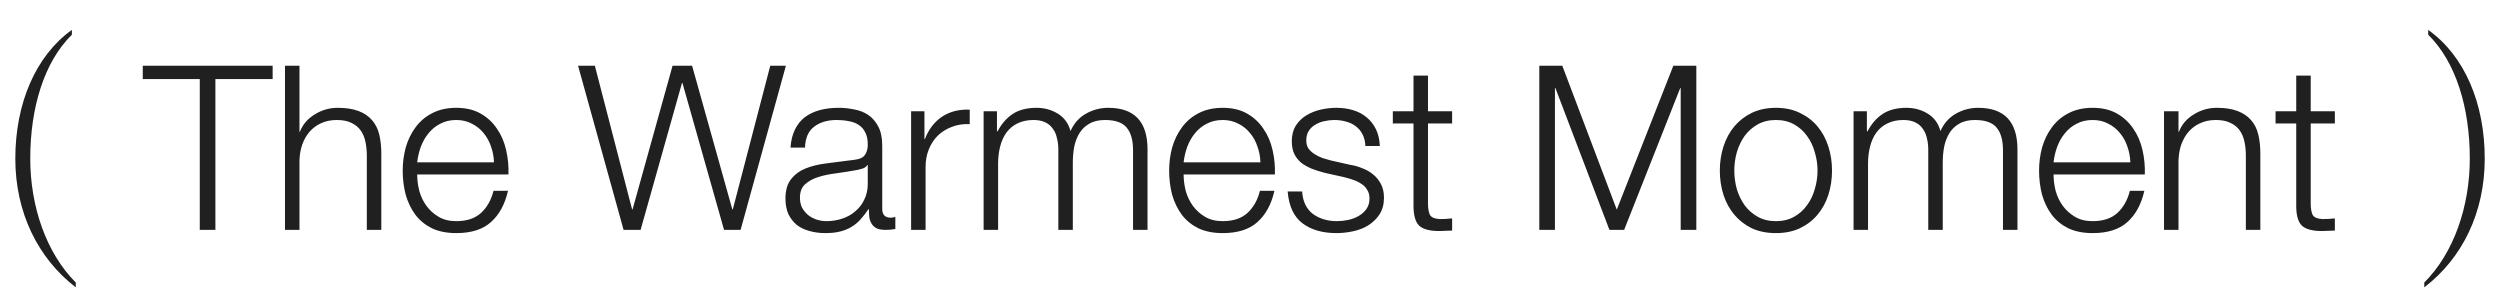 <svg width="174" height="21" viewBox="0 0 174 21" fill="none" xmlns="http://www.w3.org/2000/svg">
<path d="M5.274 19.664V20C2.634 17.968 1.066 14.784 1.066 11.04C1.066 7.232 2.458 3.904 5.002 2.08V2.416C3.066 4.32 2.106 7.504 2.106 11.04C2.106 14.352 3.21 17.6 5.274 19.664ZM168.73 20V19.664C170.794 17.6 171.898 14.352 171.898 11.04C171.898 7.504 170.938 4.32 169.002 2.416V2.08C171.562 3.904 172.938 7.232 172.938 11.04C172.938 14.784 171.386 17.968 168.73 20Z" fill="#202020"/>
<path d="M9.936 4.576H18.976V5.504H14.992V16H13.904V5.504H9.936V4.576ZM19.835 4.576H20.843V9.168H20.875C21.067 8.667 21.408 8.267 21.899 7.968C22.389 7.659 22.928 7.504 23.515 7.504C24.091 7.504 24.571 7.579 24.955 7.728C25.349 7.877 25.664 8.091 25.899 8.368C26.133 8.635 26.299 8.965 26.395 9.36C26.491 9.755 26.539 10.197 26.539 10.688V16H25.531V10.848C25.531 10.496 25.499 10.171 25.435 9.872C25.371 9.563 25.259 9.296 25.099 9.072C24.939 8.848 24.72 8.672 24.443 8.544C24.176 8.416 23.84 8.352 23.435 8.352C23.029 8.352 22.667 8.427 22.347 8.576C22.037 8.715 21.771 8.912 21.547 9.168C21.333 9.413 21.163 9.712 21.035 10.064C20.917 10.405 20.853 10.779 20.843 11.184V16H19.835V4.576ZM34.38 11.296C34.37 10.912 34.3 10.544 34.172 10.192C34.055 9.84 33.884 9.531 33.66 9.264C33.436 8.987 33.164 8.768 32.844 8.608C32.524 8.437 32.162 8.352 31.756 8.352C31.34 8.352 30.972 8.437 30.652 8.608C30.332 8.768 30.06 8.987 29.836 9.264C29.612 9.531 29.431 9.845 29.292 10.208C29.164 10.56 29.079 10.923 29.036 11.296H34.38ZM29.036 12.144C29.036 12.507 29.084 12.885 29.18 13.28C29.287 13.664 29.452 14.011 29.676 14.32C29.9 14.629 30.183 14.885 30.524 15.088C30.866 15.291 31.276 15.392 31.756 15.392C32.492 15.392 33.068 15.2 33.484 14.816C33.9 14.432 34.188 13.92 34.348 13.28H35.356C35.143 14.219 34.748 14.944 34.172 15.456C33.607 15.968 32.802 16.224 31.756 16.224C31.106 16.224 30.54 16.112 30.06 15.888C29.591 15.653 29.207 15.339 28.908 14.944C28.61 14.539 28.386 14.075 28.236 13.552C28.098 13.019 28.028 12.459 28.028 11.872C28.028 11.328 28.098 10.795 28.236 10.272C28.386 9.749 28.61 9.285 28.908 8.88C29.207 8.464 29.591 8.133 30.06 7.888C30.54 7.632 31.106 7.504 31.756 7.504C32.418 7.504 32.983 7.637 33.452 7.904C33.922 8.171 34.3 8.523 34.588 8.96C34.887 9.387 35.1 9.883 35.228 10.448C35.356 11.003 35.41 11.568 35.388 12.144H29.036ZM40.234 4.576H41.402L43.994 14.576H44.026L46.81 4.576H48.17L50.97 14.576H51.002L53.61 4.576H54.698L51.546 16H50.394L47.498 5.776H47.466L44.586 16H43.402L40.234 4.576ZM55.02 10.272C55.052 9.792 55.154 9.376 55.324 9.024C55.495 8.672 55.724 8.384 56.012 8.16C56.311 7.936 56.658 7.771 57.052 7.664C57.447 7.557 57.884 7.504 58.364 7.504C58.727 7.504 59.09 7.541 59.452 7.616C59.815 7.68 60.14 7.808 60.428 8C60.716 8.192 60.951 8.464 61.132 8.816C61.314 9.157 61.404 9.605 61.404 10.16V14.544C61.404 14.949 61.602 15.152 61.996 15.152C62.114 15.152 62.22 15.131 62.316 15.088V15.936C62.199 15.957 62.092 15.973 61.996 15.984C61.911 15.995 61.799 16 61.66 16C61.404 16 61.196 15.968 61.036 15.904C60.887 15.829 60.77 15.728 60.684 15.6C60.599 15.472 60.54 15.323 60.508 15.152C60.487 14.971 60.476 14.773 60.476 14.56H60.444C60.263 14.827 60.076 15.067 59.884 15.28C59.703 15.483 59.495 15.653 59.26 15.792C59.036 15.931 58.775 16.037 58.476 16.112C58.188 16.187 57.842 16.224 57.436 16.224C57.052 16.224 56.69 16.176 56.348 16.08C56.018 15.995 55.724 15.856 55.468 15.664C55.223 15.461 55.026 15.211 54.876 14.912C54.738 14.603 54.668 14.24 54.668 13.824C54.668 13.248 54.796 12.8 55.052 12.48C55.308 12.149 55.644 11.899 56.06 11.728C56.487 11.557 56.962 11.44 57.484 11.376C58.018 11.301 58.556 11.232 59.1 11.168C59.314 11.147 59.5 11.12 59.66 11.088C59.82 11.056 59.954 11.003 60.06 10.928C60.167 10.843 60.247 10.731 60.3 10.592C60.364 10.453 60.396 10.272 60.396 10.048C60.396 9.707 60.338 9.429 60.22 9.216C60.114 8.992 59.959 8.816 59.756 8.688C59.564 8.56 59.335 8.475 59.068 8.432C58.812 8.379 58.535 8.352 58.236 8.352C57.596 8.352 57.074 8.507 56.668 8.816C56.263 9.115 56.05 9.6 56.028 10.272H55.02ZM60.396 11.488H60.364C60.3 11.605 60.178 11.691 59.996 11.744C59.815 11.797 59.655 11.835 59.516 11.856C59.09 11.931 58.647 12 58.188 12.064C57.74 12.117 57.33 12.203 56.956 12.32C56.583 12.437 56.274 12.608 56.028 12.832C55.794 13.045 55.676 13.355 55.676 13.76C55.676 14.016 55.724 14.245 55.82 14.448C55.927 14.64 56.066 14.811 56.236 14.96C56.407 15.099 56.604 15.205 56.828 15.28C57.052 15.355 57.282 15.392 57.516 15.392C57.9 15.392 58.268 15.333 58.62 15.216C58.972 15.099 59.276 14.928 59.532 14.704C59.799 14.48 60.007 14.208 60.156 13.888C60.316 13.568 60.396 13.205 60.396 12.8V11.488ZM63.413 7.744H64.341V9.68H64.373C64.629 9.008 65.024 8.491 65.557 8.128C66.101 7.765 66.746 7.6 67.493 7.632V8.64C67.034 8.619 66.618 8.683 66.245 8.832C65.872 8.971 65.546 9.173 65.269 9.44C65.002 9.707 64.794 10.027 64.645 10.4C64.496 10.763 64.421 11.163 64.421 11.6V16H63.413V7.744ZM68.46 7.744H69.388V9.136H69.436C69.703 8.624 70.049 8.224 70.476 7.936C70.913 7.648 71.468 7.504 72.14 7.504C72.684 7.504 73.175 7.637 73.612 7.904C74.06 8.171 74.359 8.576 74.508 9.12C74.753 8.576 75.116 8.171 75.596 7.904C76.076 7.637 76.588 7.504 77.132 7.504C78.956 7.504 79.868 8.469 79.868 10.4V16H78.86V10.448C78.86 9.765 78.716 9.248 78.428 8.896C78.14 8.533 77.633 8.352 76.908 8.352C76.471 8.352 76.108 8.437 75.82 8.608C75.532 8.768 75.303 8.987 75.132 9.264C74.961 9.541 74.839 9.861 74.764 10.224C74.7 10.576 74.668 10.944 74.668 11.328V16H73.66V10.4C73.66 10.123 73.628 9.861 73.564 9.616C73.511 9.36 73.415 9.141 73.276 8.96C73.148 8.768 72.972 8.619 72.748 8.512C72.524 8.405 72.252 8.352 71.932 8.352C71.505 8.352 71.132 8.432 70.812 8.592C70.503 8.741 70.247 8.955 70.044 9.232C69.852 9.499 69.708 9.819 69.612 10.192C69.516 10.555 69.468 10.955 69.468 11.392V16H68.46V7.744ZM87.724 11.296C87.713 10.912 87.644 10.544 87.516 10.192C87.399 9.84 87.228 9.531 87.004 9.264C86.78 8.987 86.508 8.768 86.188 8.608C85.868 8.437 85.505 8.352 85.1 8.352C84.684 8.352 84.316 8.437 83.996 8.608C83.676 8.768 83.404 8.987 83.18 9.264C82.956 9.531 82.775 9.845 82.636 10.208C82.508 10.56 82.423 10.923 82.38 11.296H87.724ZM82.38 12.144C82.38 12.507 82.428 12.885 82.524 13.28C82.631 13.664 82.796 14.011 83.02 14.32C83.244 14.629 83.527 14.885 83.868 15.088C84.21 15.291 84.62 15.392 85.1 15.392C85.836 15.392 86.412 15.2 86.828 14.816C87.244 14.432 87.532 13.92 87.692 13.28H88.7C88.487 14.219 88.092 14.944 87.516 15.456C86.951 15.968 86.145 16.224 85.1 16.224C84.45 16.224 83.884 16.112 83.404 15.888C82.935 15.653 82.551 15.339 82.252 14.944C81.954 14.539 81.73 14.075 81.58 13.552C81.442 13.019 81.372 12.459 81.372 11.872C81.372 11.328 81.442 10.795 81.58 10.272C81.73 9.749 81.954 9.285 82.252 8.88C82.551 8.464 82.935 8.133 83.404 7.888C83.884 7.632 84.45 7.504 85.1 7.504C85.761 7.504 86.327 7.637 86.796 7.904C87.266 8.171 87.644 8.523 87.932 8.96C88.231 9.387 88.444 9.883 88.572 10.448C88.7 11.003 88.754 11.568 88.732 12.144H82.38ZM95.029 10.16C95.018 9.851 94.954 9.584 94.837 9.36C94.72 9.125 94.56 8.933 94.357 8.784C94.165 8.635 93.941 8.528 93.685 8.464C93.429 8.389 93.157 8.352 92.869 8.352C92.645 8.352 92.416 8.379 92.181 8.432C91.957 8.475 91.749 8.555 91.557 8.672C91.365 8.779 91.21 8.923 91.093 9.104C90.976 9.285 90.917 9.509 90.917 9.776C90.917 10 90.97 10.192 91.077 10.352C91.194 10.501 91.338 10.629 91.509 10.736C91.68 10.843 91.866 10.933 92.069 11.008C92.272 11.072 92.458 11.125 92.629 11.168L93.973 11.472C94.261 11.515 94.544 11.595 94.821 11.712C95.109 11.819 95.36 11.963 95.573 12.144C95.797 12.325 95.978 12.549 96.117 12.816C96.256 13.083 96.325 13.397 96.325 13.76C96.325 14.208 96.224 14.592 96.021 14.912C95.818 15.221 95.557 15.477 95.237 15.68C94.928 15.872 94.576 16.011 94.181 16.096C93.786 16.181 93.397 16.224 93.013 16.224C92.042 16.224 91.253 15.995 90.645 15.536C90.048 15.077 89.706 14.341 89.621 13.328H90.629C90.672 14.011 90.917 14.528 91.365 14.88C91.824 15.221 92.389 15.392 93.061 15.392C93.306 15.392 93.557 15.365 93.813 15.312C94.08 15.259 94.325 15.168 94.549 15.04C94.773 14.912 94.954 14.752 95.093 14.56C95.242 14.357 95.317 14.112 95.317 13.824C95.317 13.579 95.264 13.376 95.157 13.216C95.061 13.045 94.928 12.907 94.757 12.8C94.586 12.683 94.389 12.587 94.165 12.512C93.952 12.437 93.733 12.373 93.509 12.32L92.213 12.032C91.882 11.947 91.578 11.851 91.301 11.744C91.024 11.627 90.778 11.488 90.565 11.328C90.362 11.157 90.202 10.955 90.085 10.72C89.968 10.475 89.909 10.176 89.909 9.824C89.909 9.408 90 9.051 90.181 8.752C90.373 8.453 90.618 8.213 90.917 8.032C91.216 7.851 91.546 7.717 91.909 7.632C92.282 7.547 92.65 7.504 93.013 7.504C93.429 7.504 93.813 7.557 94.165 7.664C94.528 7.771 94.842 7.936 95.109 8.16C95.386 8.384 95.605 8.661 95.765 8.992C95.925 9.323 96.016 9.712 96.037 10.16H95.029ZM99.388 7.744H101.068V8.592H99.388V14.16C99.388 14.491 99.431 14.752 99.516 14.944C99.612 15.125 99.841 15.227 100.204 15.248C100.492 15.248 100.78 15.232 101.068 15.2V16.048C100.919 16.048 100.769 16.053 100.62 16.064C100.471 16.075 100.321 16.08 100.172 16.08C99.5 16.08 99.031 15.952 98.764 15.696C98.498 15.429 98.37 14.944 98.38 14.24V8.592H96.94V7.744H98.38V5.264H99.388V7.744ZM108.736 4.576L112.528 14.592L116.464 4.576H118.064V16H116.976V6.128H116.944L113.04 16H112.016L108.256 6.128H108.224V16H107.136V4.576H108.736ZM123.604 8.352C123.124 8.352 122.703 8.453 122.34 8.656C121.978 8.859 121.674 9.125 121.428 9.456C121.194 9.787 121.012 10.165 120.884 10.592C120.767 11.008 120.708 11.435 120.708 11.872C120.708 12.309 120.767 12.741 120.884 13.168C121.012 13.584 121.194 13.957 121.428 14.288C121.674 14.619 121.978 14.885 122.34 15.088C122.703 15.291 123.124 15.392 123.604 15.392C124.084 15.392 124.506 15.291 124.868 15.088C125.231 14.885 125.53 14.619 125.764 14.288C126.01 13.957 126.191 13.584 126.308 13.168C126.436 12.741 126.5 12.309 126.5 11.872C126.5 11.435 126.436 11.008 126.308 10.592C126.191 10.165 126.01 9.787 125.764 9.456C125.53 9.125 125.231 8.859 124.868 8.656C124.506 8.453 124.084 8.352 123.604 8.352ZM123.604 7.504C124.234 7.504 124.788 7.621 125.268 7.856C125.759 8.091 126.17 8.405 126.5 8.8C126.831 9.195 127.082 9.659 127.252 10.192C127.423 10.715 127.508 11.275 127.508 11.872C127.508 12.469 127.423 13.035 127.252 13.568C127.082 14.091 126.831 14.549 126.5 14.944C126.17 15.339 125.759 15.653 125.268 15.888C124.788 16.112 124.234 16.224 123.604 16.224C122.975 16.224 122.415 16.112 121.924 15.888C121.444 15.653 121.039 15.339 120.708 14.944C120.378 14.549 120.127 14.091 119.956 13.568C119.786 13.035 119.7 12.469 119.7 11.872C119.7 11.275 119.786 10.715 119.956 10.192C120.127 9.659 120.378 9.195 120.708 8.8C121.039 8.405 121.444 8.091 121.924 7.856C122.415 7.621 122.975 7.504 123.604 7.504ZM129.007 7.744H129.935V9.136H129.983C130.25 8.624 130.596 8.224 131.023 7.936C131.46 7.648 132.015 7.504 132.687 7.504C133.231 7.504 133.722 7.637 134.159 7.904C134.607 8.171 134.906 8.576 135.055 9.12C135.3 8.576 135.663 8.171 136.143 7.904C136.623 7.637 137.135 7.504 137.679 7.504C139.503 7.504 140.415 8.469 140.415 10.4V16H139.407V10.448C139.407 9.765 139.263 9.248 138.975 8.896C138.687 8.533 138.18 8.352 137.455 8.352C137.018 8.352 136.655 8.437 136.367 8.608C136.079 8.768 135.85 8.987 135.679 9.264C135.508 9.541 135.386 9.861 135.311 10.224C135.247 10.576 135.215 10.944 135.215 11.328V16H134.207V10.4C134.207 10.123 134.175 9.861 134.111 9.616C134.058 9.36 133.962 9.141 133.823 8.96C133.695 8.768 133.519 8.619 133.295 8.512C133.071 8.405 132.799 8.352 132.479 8.352C132.052 8.352 131.679 8.432 131.359 8.592C131.05 8.741 130.794 8.955 130.591 9.232C130.399 9.499 130.255 9.819 130.159 10.192C130.063 10.555 130.015 10.955 130.015 11.392V16H129.007V7.744ZM148.271 11.296C148.26 10.912 148.191 10.544 148.063 10.192C147.946 9.84 147.775 9.531 147.551 9.264C147.327 8.987 147.055 8.768 146.735 8.608C146.415 8.437 146.052 8.352 145.647 8.352C145.231 8.352 144.863 8.437 144.543 8.608C144.223 8.768 143.951 8.987 143.727 9.264C143.503 9.531 143.322 9.845 143.183 10.208C143.055 10.56 142.97 10.923 142.927 11.296H148.271ZM142.927 12.144C142.927 12.507 142.975 12.885 143.071 13.28C143.178 13.664 143.343 14.011 143.567 14.32C143.791 14.629 144.074 14.885 144.415 15.088C144.756 15.291 145.167 15.392 145.647 15.392C146.383 15.392 146.959 15.2 147.375 14.816C147.791 14.432 148.079 13.92 148.239 13.28H149.247C149.034 14.219 148.639 14.944 148.063 15.456C147.498 15.968 146.692 16.224 145.647 16.224C144.996 16.224 144.431 16.112 143.951 15.888C143.482 15.653 143.098 15.339 142.799 14.944C142.5 14.539 142.276 14.075 142.127 13.552C141.988 13.019 141.919 12.459 141.919 11.872C141.919 11.328 141.988 10.795 142.127 10.272C142.276 9.749 142.5 9.285 142.799 8.88C143.098 8.464 143.482 8.133 143.951 7.888C144.431 7.632 144.996 7.504 145.647 7.504C146.308 7.504 146.874 7.637 147.343 7.904C147.812 8.171 148.191 8.523 148.479 8.96C148.778 9.387 148.991 9.883 149.119 10.448C149.247 11.003 149.3 11.568 149.279 12.144H142.927ZM150.616 7.744H151.624V9.168H151.656C151.848 8.667 152.189 8.267 152.68 7.968C153.171 7.659 153.709 7.504 154.296 7.504C154.872 7.504 155.352 7.579 155.736 7.728C156.131 7.877 156.445 8.091 156.68 8.368C156.915 8.635 157.08 8.965 157.176 9.36C157.272 9.755 157.32 10.197 157.32 10.688V16H156.312V10.848C156.312 10.496 156.28 10.171 156.216 9.872C156.152 9.563 156.04 9.296 155.88 9.072C155.72 8.848 155.501 8.672 155.224 8.544C154.957 8.416 154.621 8.352 154.216 8.352C153.811 8.352 153.448 8.427 153.128 8.576C152.819 8.715 152.552 8.912 152.328 9.168C152.115 9.413 151.944 9.712 151.816 10.064C151.699 10.405 151.635 10.779 151.624 11.184V16H150.616V7.744ZM160.826 7.744H162.506V8.592H160.826V14.16C160.826 14.491 160.868 14.752 160.954 14.944C161.05 15.125 161.279 15.227 161.642 15.248C161.93 15.248 162.218 15.232 162.506 15.2V16.048C162.356 16.048 162.207 16.053 162.058 16.064C161.908 16.075 161.759 16.08 161.61 16.08C160.938 16.08 160.468 15.952 160.202 15.696C159.935 15.429 159.807 14.944 159.818 14.24V8.592H158.378V7.744H159.818V5.264H160.826V7.744Z" fill="#202020"/>
</svg>

